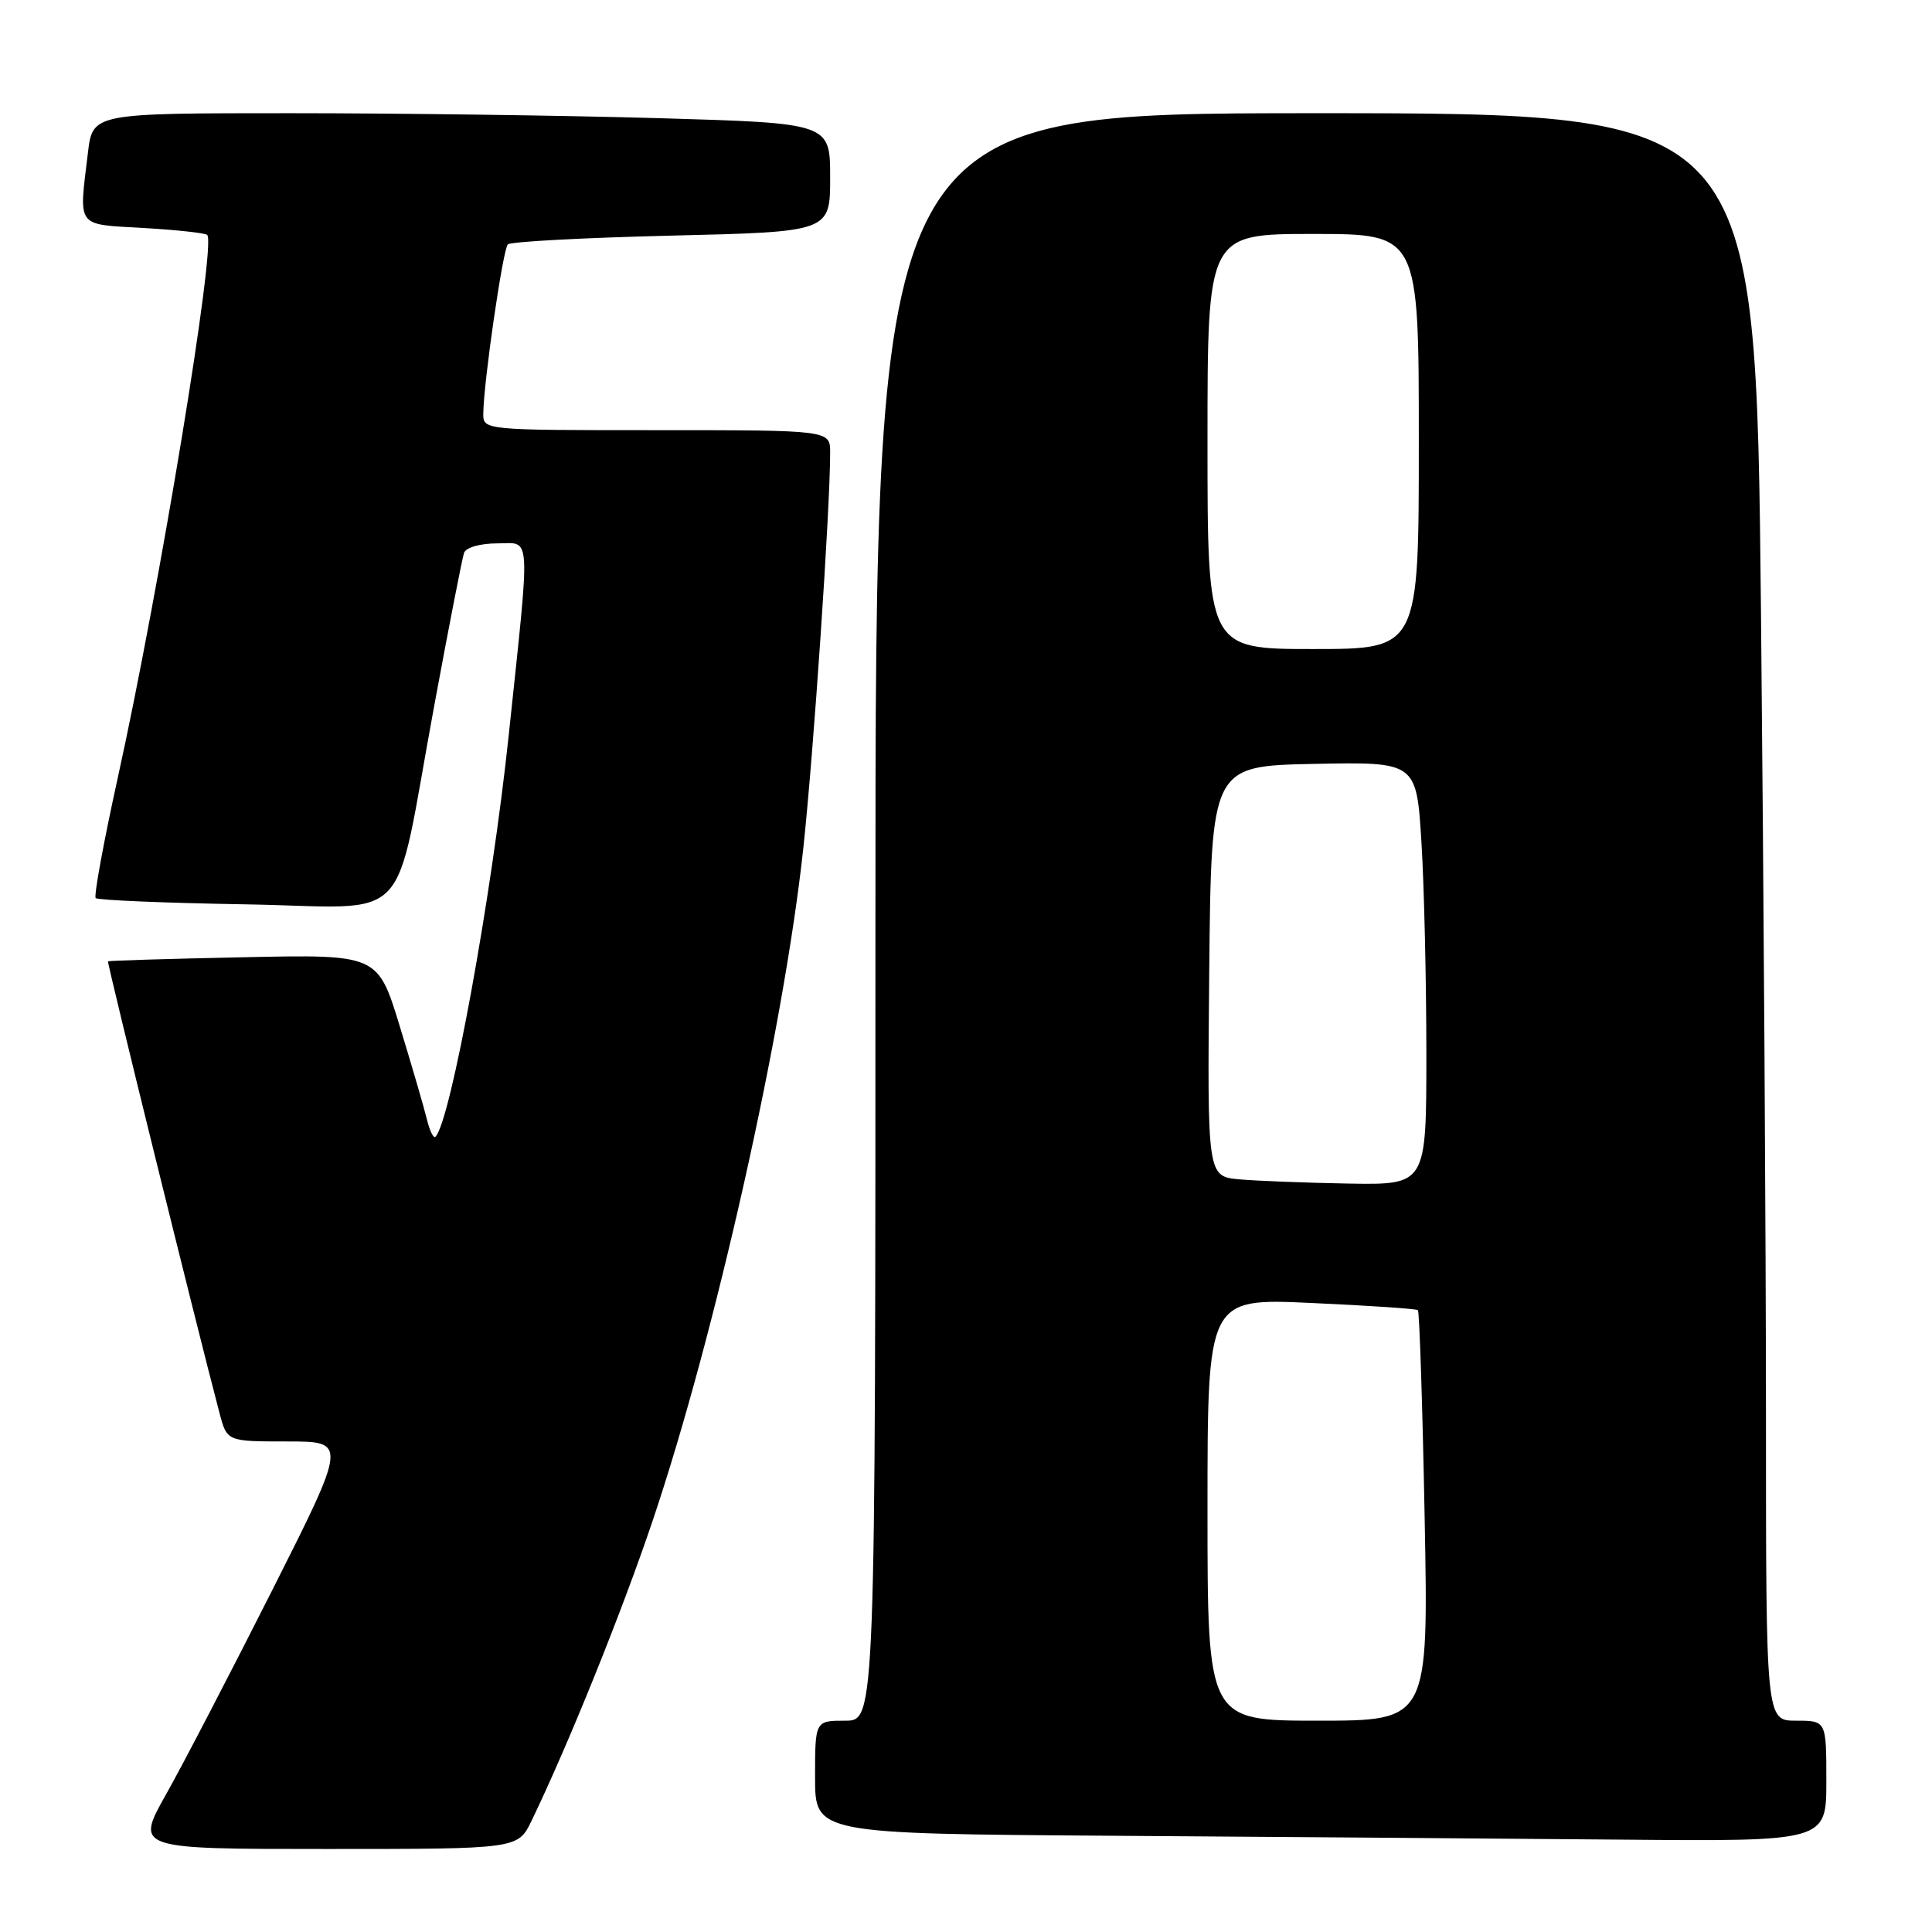 <?xml version="1.0" encoding="UTF-8" standalone="no"?>
<!DOCTYPE svg PUBLIC "-//W3C//DTD SVG 1.1//EN" "http://www.w3.org/Graphics/SVG/1.1/DTD/svg11.dtd" >
<svg xmlns="http://www.w3.org/2000/svg" xmlns:xlink="http://www.w3.org/1999/xlink" version="1.1" viewBox="0 0 256 256">
 <g >
 <path fill="currentColor"
d=" M 70.44 241.25 C 75.33 231.12 82.39 213.63 86.46 201.56 C 94.75 176.99 103.84 136.45 106.43 112.50 C 107.80 99.87 110.00 67.43 110.00 59.97 C 110.00 57.00 110.00 57.00 87.00 57.00 C 64.00 57.00 64.00 57.00 64.04 54.75 C 64.10 50.47 66.64 33.02 67.29 32.38 C 67.65 32.02 77.40 31.50 88.97 31.22 C 110.00 30.72 110.00 30.72 110.00 23.52 C 110.00 16.32 110.00 16.32 87.34 15.66 C 74.87 15.30 52.89 15.00 38.48 15.00 C 12.28 15.00 12.28 15.00 11.65 20.25 C 10.44 30.30 9.99 29.68 19.00 30.21 C 23.40 30.46 27.21 30.88 27.46 31.13 C 28.67 32.34 21.15 77.93 15.59 103.13 C 13.73 111.58 12.42 118.72 12.68 119.00 C 12.95 119.28 21.87 119.65 32.51 119.83 C 55.10 120.21 51.99 123.48 57.54 93.50 C 59.47 83.05 61.25 73.94 61.49 73.25 C 61.75 72.54 63.63 72.00 65.90 72.00 C 70.43 72.00 70.31 69.94 67.40 97.50 C 65.14 118.86 59.70 148.63 57.70 150.63 C 57.45 150.89 56.93 149.83 56.56 148.30 C 56.19 146.76 54.57 141.22 52.97 135.98 C 50.06 126.46 50.06 126.46 32.28 126.84 C 22.50 127.04 14.42 127.29 14.31 127.38 C 14.15 127.52 26.07 175.83 29.09 187.25 C 30.08 191.00 30.08 191.00 38.04 191.00 C 46.01 191.00 46.01 191.00 36.05 210.75 C 30.57 221.61 24.26 233.76 22.01 237.75 C 17.93 245.00 17.93 245.00 43.28 245.00 C 68.63 245.00 68.63 245.00 70.44 241.25 Z  M 242.00 236.00 C 242.00 228.00 242.00 228.00 238.00 228.00 C 234.00 228.00 234.00 228.00 234.00 187.66 C 234.00 165.48 233.70 117.56 233.34 81.16 C 232.67 15.00 232.67 15.00 174.34 15.00 C 116.00 15.00 116.00 15.00 116.00 121.50 C 116.00 228.00 116.00 228.00 112.00 228.00 C 108.00 228.00 108.00 228.00 108.00 235.49 C 108.00 242.98 108.00 242.98 147.75 243.25 C 169.61 243.40 199.76 243.63 214.75 243.76 C 242.00 244.00 242.00 244.00 242.00 236.00 Z  M 160.00 200.01 C 160.00 172.02 160.00 172.02 173.75 172.65 C 181.31 172.99 187.67 173.42 187.88 173.60 C 188.08 173.78 188.49 186.09 188.77 200.96 C 189.29 228.00 189.29 228.00 174.64 228.00 C 160.00 228.00 160.00 228.00 160.00 200.01 Z  M 164.23 156.27 C 159.97 155.88 159.97 155.88 160.23 128.69 C 160.50 101.50 160.50 101.50 174.10 101.22 C 187.69 100.95 187.69 100.95 188.35 111.63 C 188.71 117.50 189.00 130.12 189.00 139.66 C 189.00 157.00 189.00 157.00 178.75 156.83 C 173.11 156.73 166.58 156.48 164.23 156.27 Z  M 160.00 58.50 C 160.00 31.00 160.00 31.00 174.00 31.00 C 188.00 31.00 188.00 31.00 188.00 58.50 C 188.00 86.00 188.00 86.00 174.00 86.00 C 160.00 86.00 160.00 86.00 160.00 58.50 Z "/>
</g>
</svg>